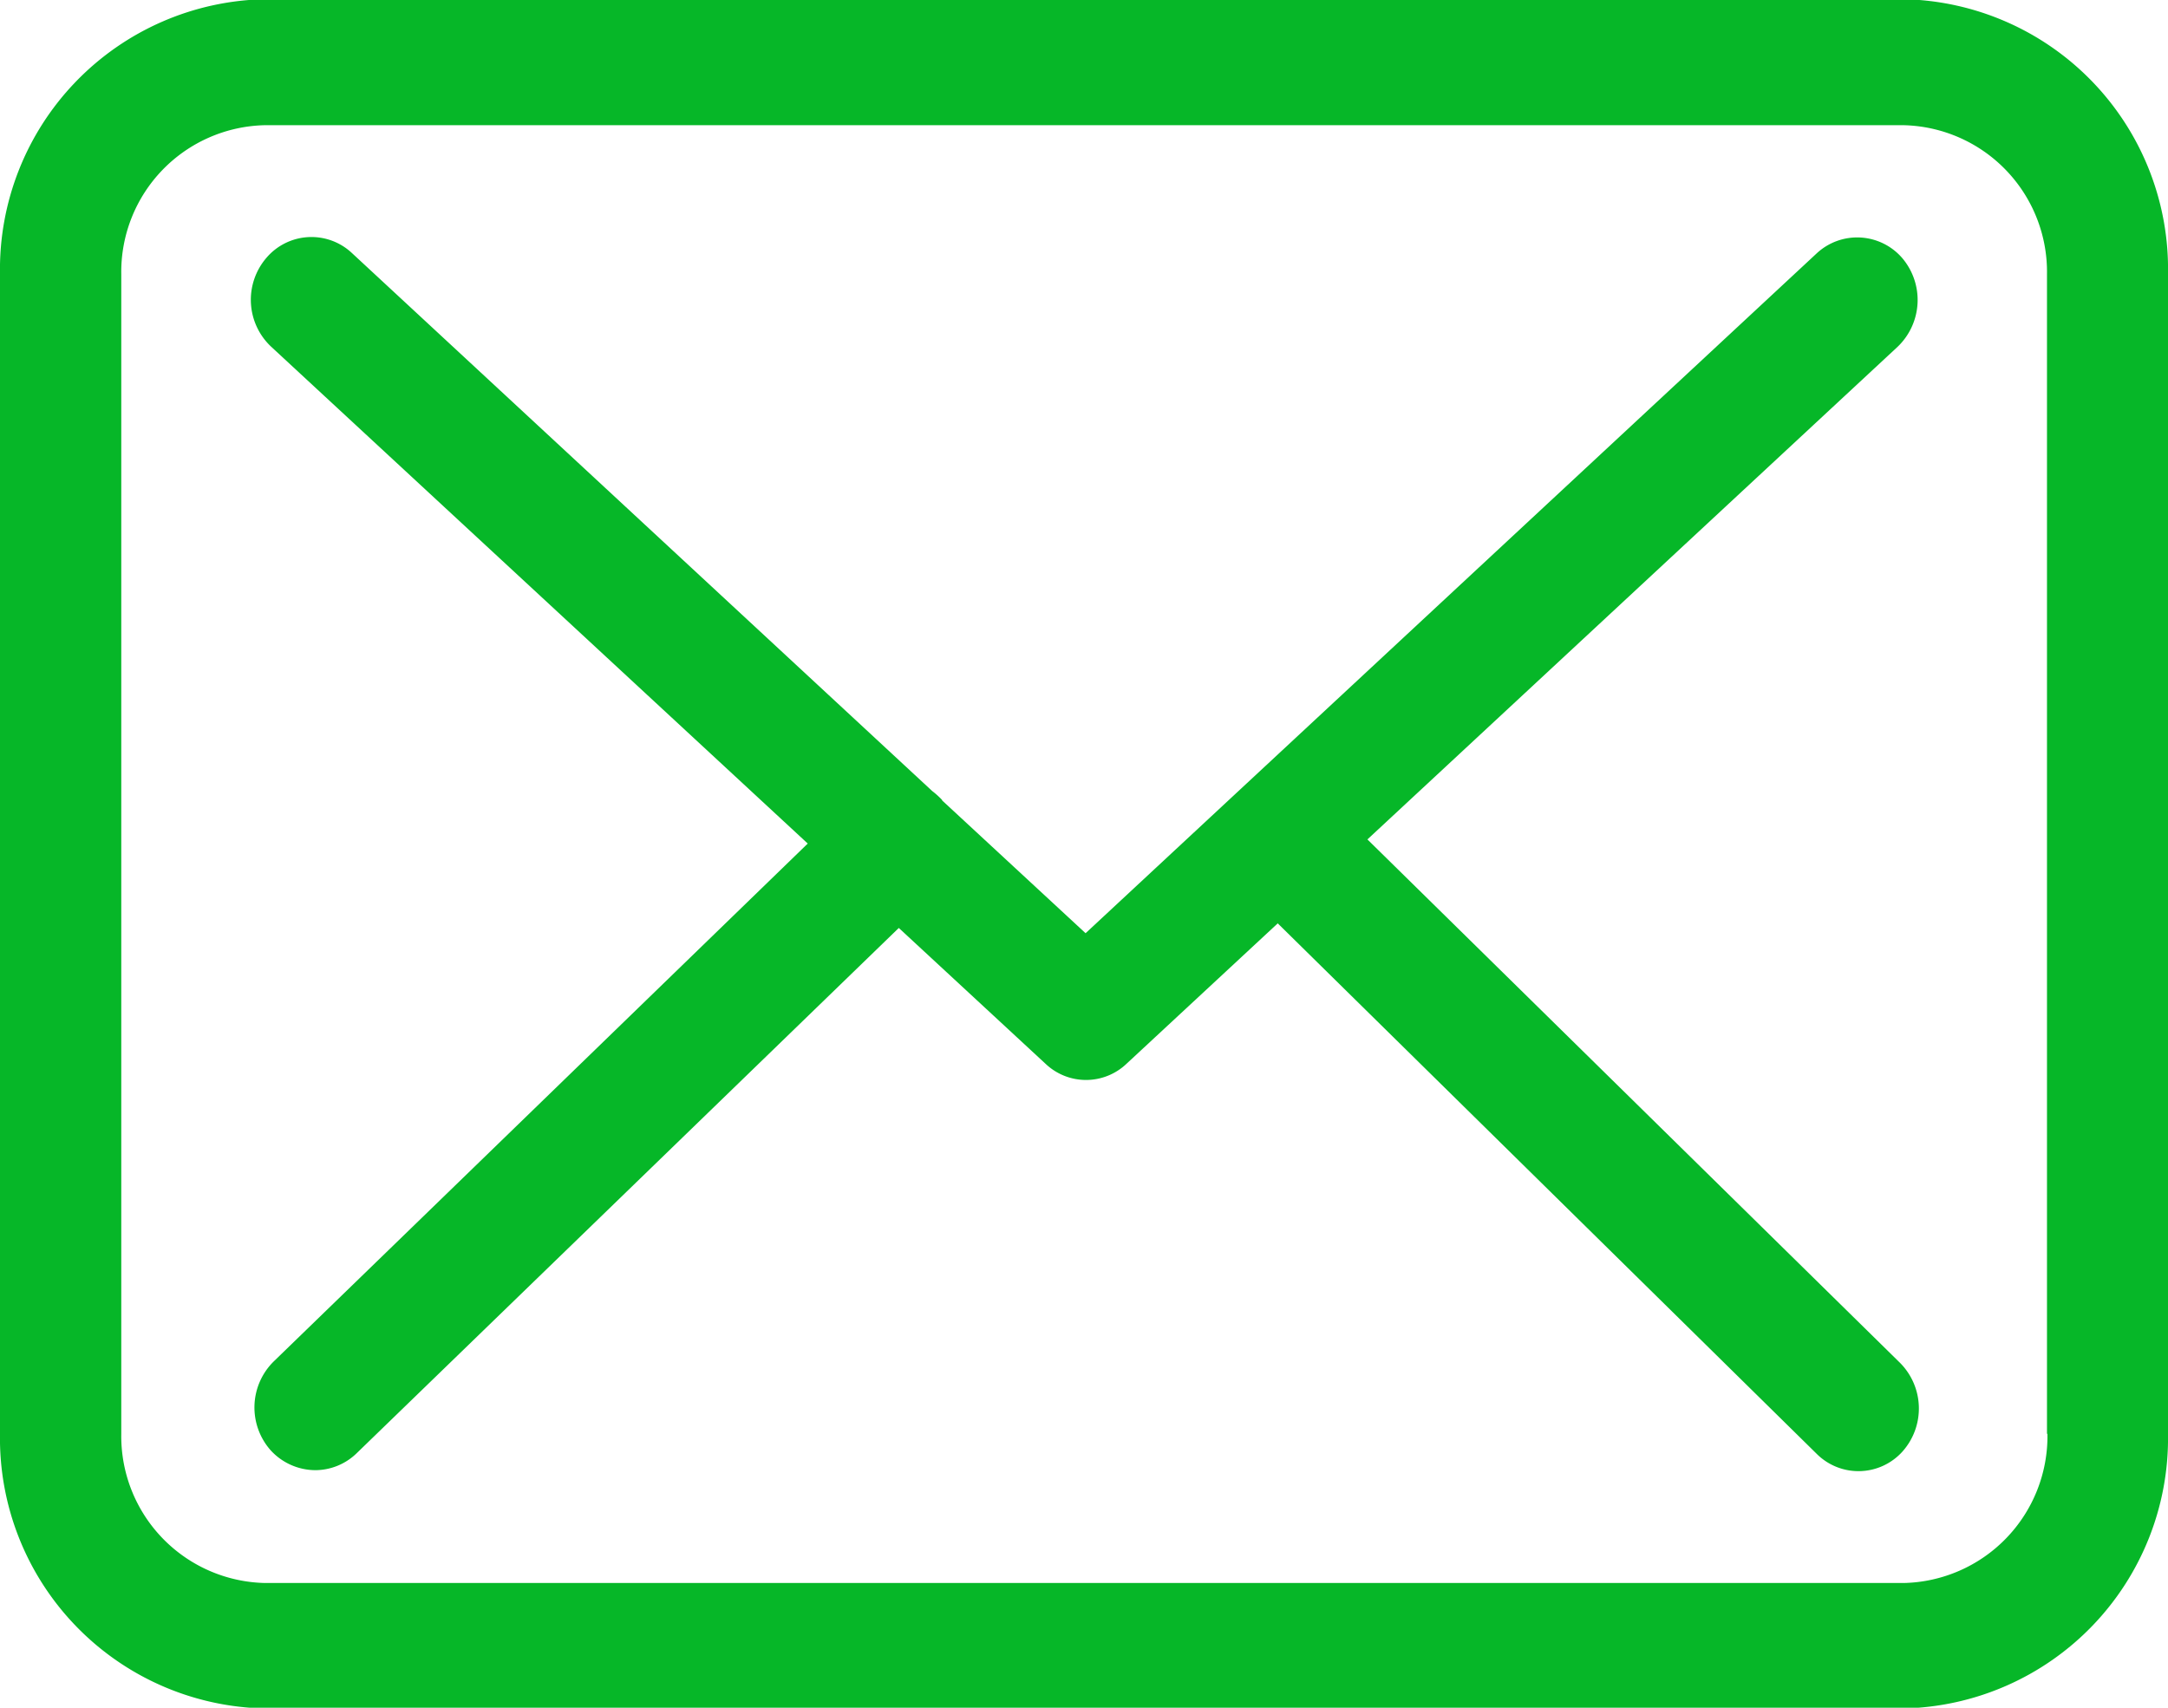 <svg xmlns="http://www.w3.org/2000/svg" width="33" height="26" viewBox="0 0 33 26">
  <defs>
    <style>
      .cls-1 {
        fill: #06b728;
        fill-rule: evenodd;
      }
    </style>
  </defs>
  <path id="Shape_1_copy_5" data-name="Shape 1 copy 5" class="cls-1" d="M930.973,348.988H906.038A4.114,4.114,0,0,0,902,353.169v17.66a4.115,4.115,0,0,0,4.036,4.182h24.928A4.114,4.114,0,0,0,935,370.829V353.177A4.11,4.11,0,0,0,930.973,348.988Zm2.192,21.841a2.236,2.236,0,0,1-2.192,2.272H906.038a2.236,2.236,0,0,1-2.192-2.272V353.177a2.234,2.234,0,0,1,2.192-2.271h24.928a2.234,2.234,0,0,1,2.192,2.271v17.652h0.007Zm-10.351-9.049,8.07-7.5a0.986,0.986,0,0,0,.069-1.353,0.905,0.905,0,0,0-1.3-.07l-11.129,10.351-2.171-2.01a0.032,0.032,0,0,1-.014-0.02,1.279,1.279,0,0,0-.15-0.135l-8.835-8.193a0.9,0.9,0,0,0-1.3.077,0.979,0.979,0,0,0,.075,1.353l8.166,7.563-8.132,7.888a0.984,0.984,0,0,0-.041,1.352,0.927,0.927,0,0,0,.676.3,0.907,0.907,0,0,0,.628-0.255l8.255-8,2.239,2.073a0.894,0.894,0,0,0,1.229-.007l2.3-2.136,8.207,8.08a0.9,0.9,0,0,0,1.3-.036,0.985,0.985,0,0,0-.034-1.352Z" transform="translate(-902 -349)"/>
</svg>
